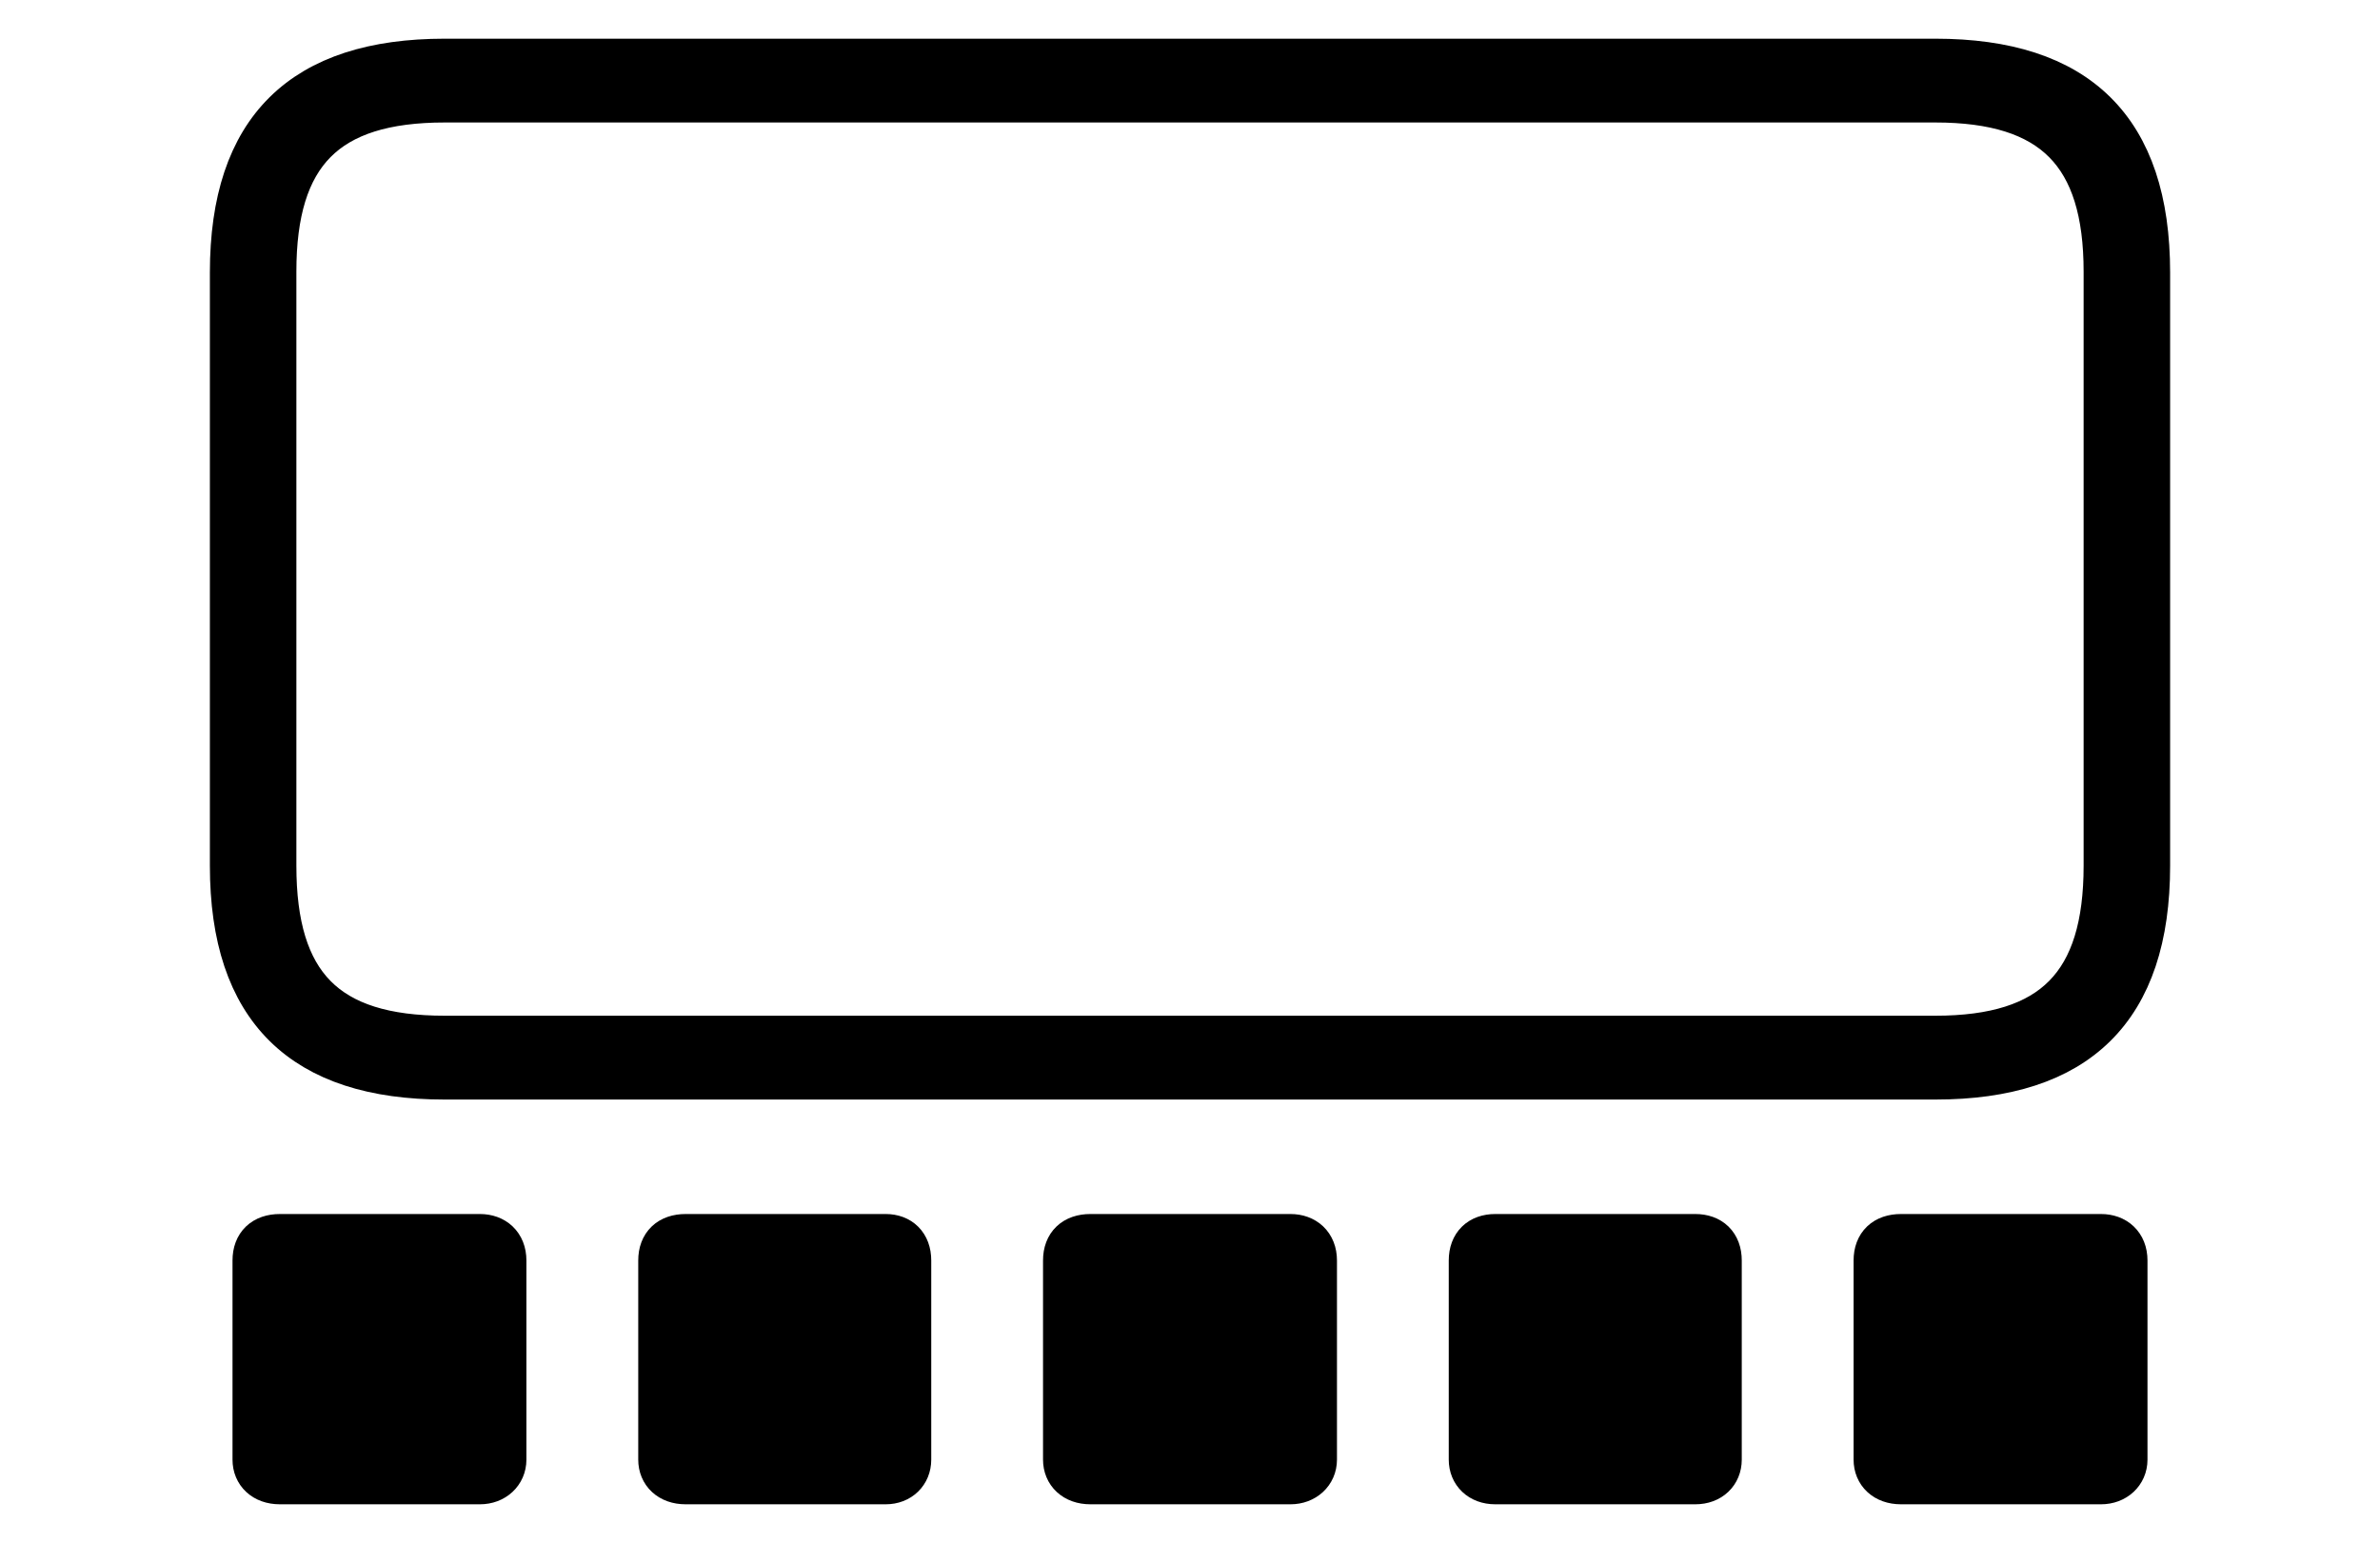 <svg width='56.461px' height='36.609px' direction='ltr' xmlns='http://www.w3.org/2000/svg' version='1.1'>
<g fill-rule='nonzero' transform='scale(1,-1) translate(0,-36.609)'>
<path fill='black' stroke='black' fill-opacity='1.0' stroke-width='1.0' d='
    M 10.549,11.021
    L 45.912,11.021
    C 49.285,11.021 50.982,12.654 50.982,16.07
    L 50.982,30.143
    C 50.982,33.559 49.285,35.191 45.912,35.191
    L 10.549,35.191
    C 7.176,35.191 5.479,33.559 5.479,30.143
    L 5.479,16.07
    C 5.479,12.654 7.176,11.021 10.549,11.021
    Z
    M 10.549,12.01
    C 7.734,12.01 6.531,13.256 6.531,16.07
    L 6.531,30.164
    C 6.531,32.957 7.734,34.203 10.549,34.203
    L 45.912,34.203
    C 48.705,34.203 49.93,32.957 49.93,30.164
    L 49.93,16.07
    C 49.93,13.256 48.705,12.01 45.912,12.01
    Z
    M 6.639,1.418
    L 11.387,1.418
    C 11.73,1.418 11.988,1.654 11.988,1.977
    L 11.988,6.703
    C 11.988,7.09 11.73,7.305 11.387,7.305
    L 6.639,7.305
    C 6.252,7.305 6.016,7.09 6.016,6.703
    L 6.016,1.977
    C 6.016,1.654 6.252,1.418 6.639,1.418
    Z
    M 16.264,1.418
    L 21.012,1.418
    C 21.355,1.418 21.592,1.654 21.592,1.977
    L 21.592,6.703
    C 21.592,7.09 21.355,7.305 21.012,7.305
    L 16.264,7.305
    C 15.877,7.305 15.641,7.09 15.641,6.703
    L 15.641,1.977
    C 15.641,1.654 15.877,1.418 16.264,1.418
    Z
    M 25.867,1.418
    L 30.615,1.418
    C 30.959,1.418 31.217,1.654 31.217,1.977
    L 31.217,6.703
    C 31.217,7.09 30.959,7.305 30.615,7.305
    L 25.867,7.305
    C 25.48,7.305 25.244,7.09 25.244,6.703
    L 25.244,1.977
    C 25.244,1.654 25.48,1.418 25.867,1.418
    Z
    M 35.471,1.418
    L 40.219,1.418
    C 40.584,1.418 40.82,1.654 40.82,1.977
    L 40.82,6.703
    C 40.82,7.09 40.584,7.305 40.219,7.305
    L 35.471,7.305
    C 35.105,7.305 34.869,7.09 34.869,6.703
    L 34.869,1.977
    C 34.869,1.654 35.105,1.418 35.471,1.418
    Z
    M 45.096,1.418
    L 49.844,1.418
    C 50.188,1.418 50.445,1.654 50.445,1.977
    L 50.445,6.703
    C 50.445,7.09 50.188,7.305 49.844,7.305
    L 45.096,7.305
    C 44.709,7.305 44.473,7.09 44.473,6.703
    L 44.473,1.977
    C 44.473,1.654 44.709,1.418 45.096,1.418
    Z
' />
</g>
</svg>